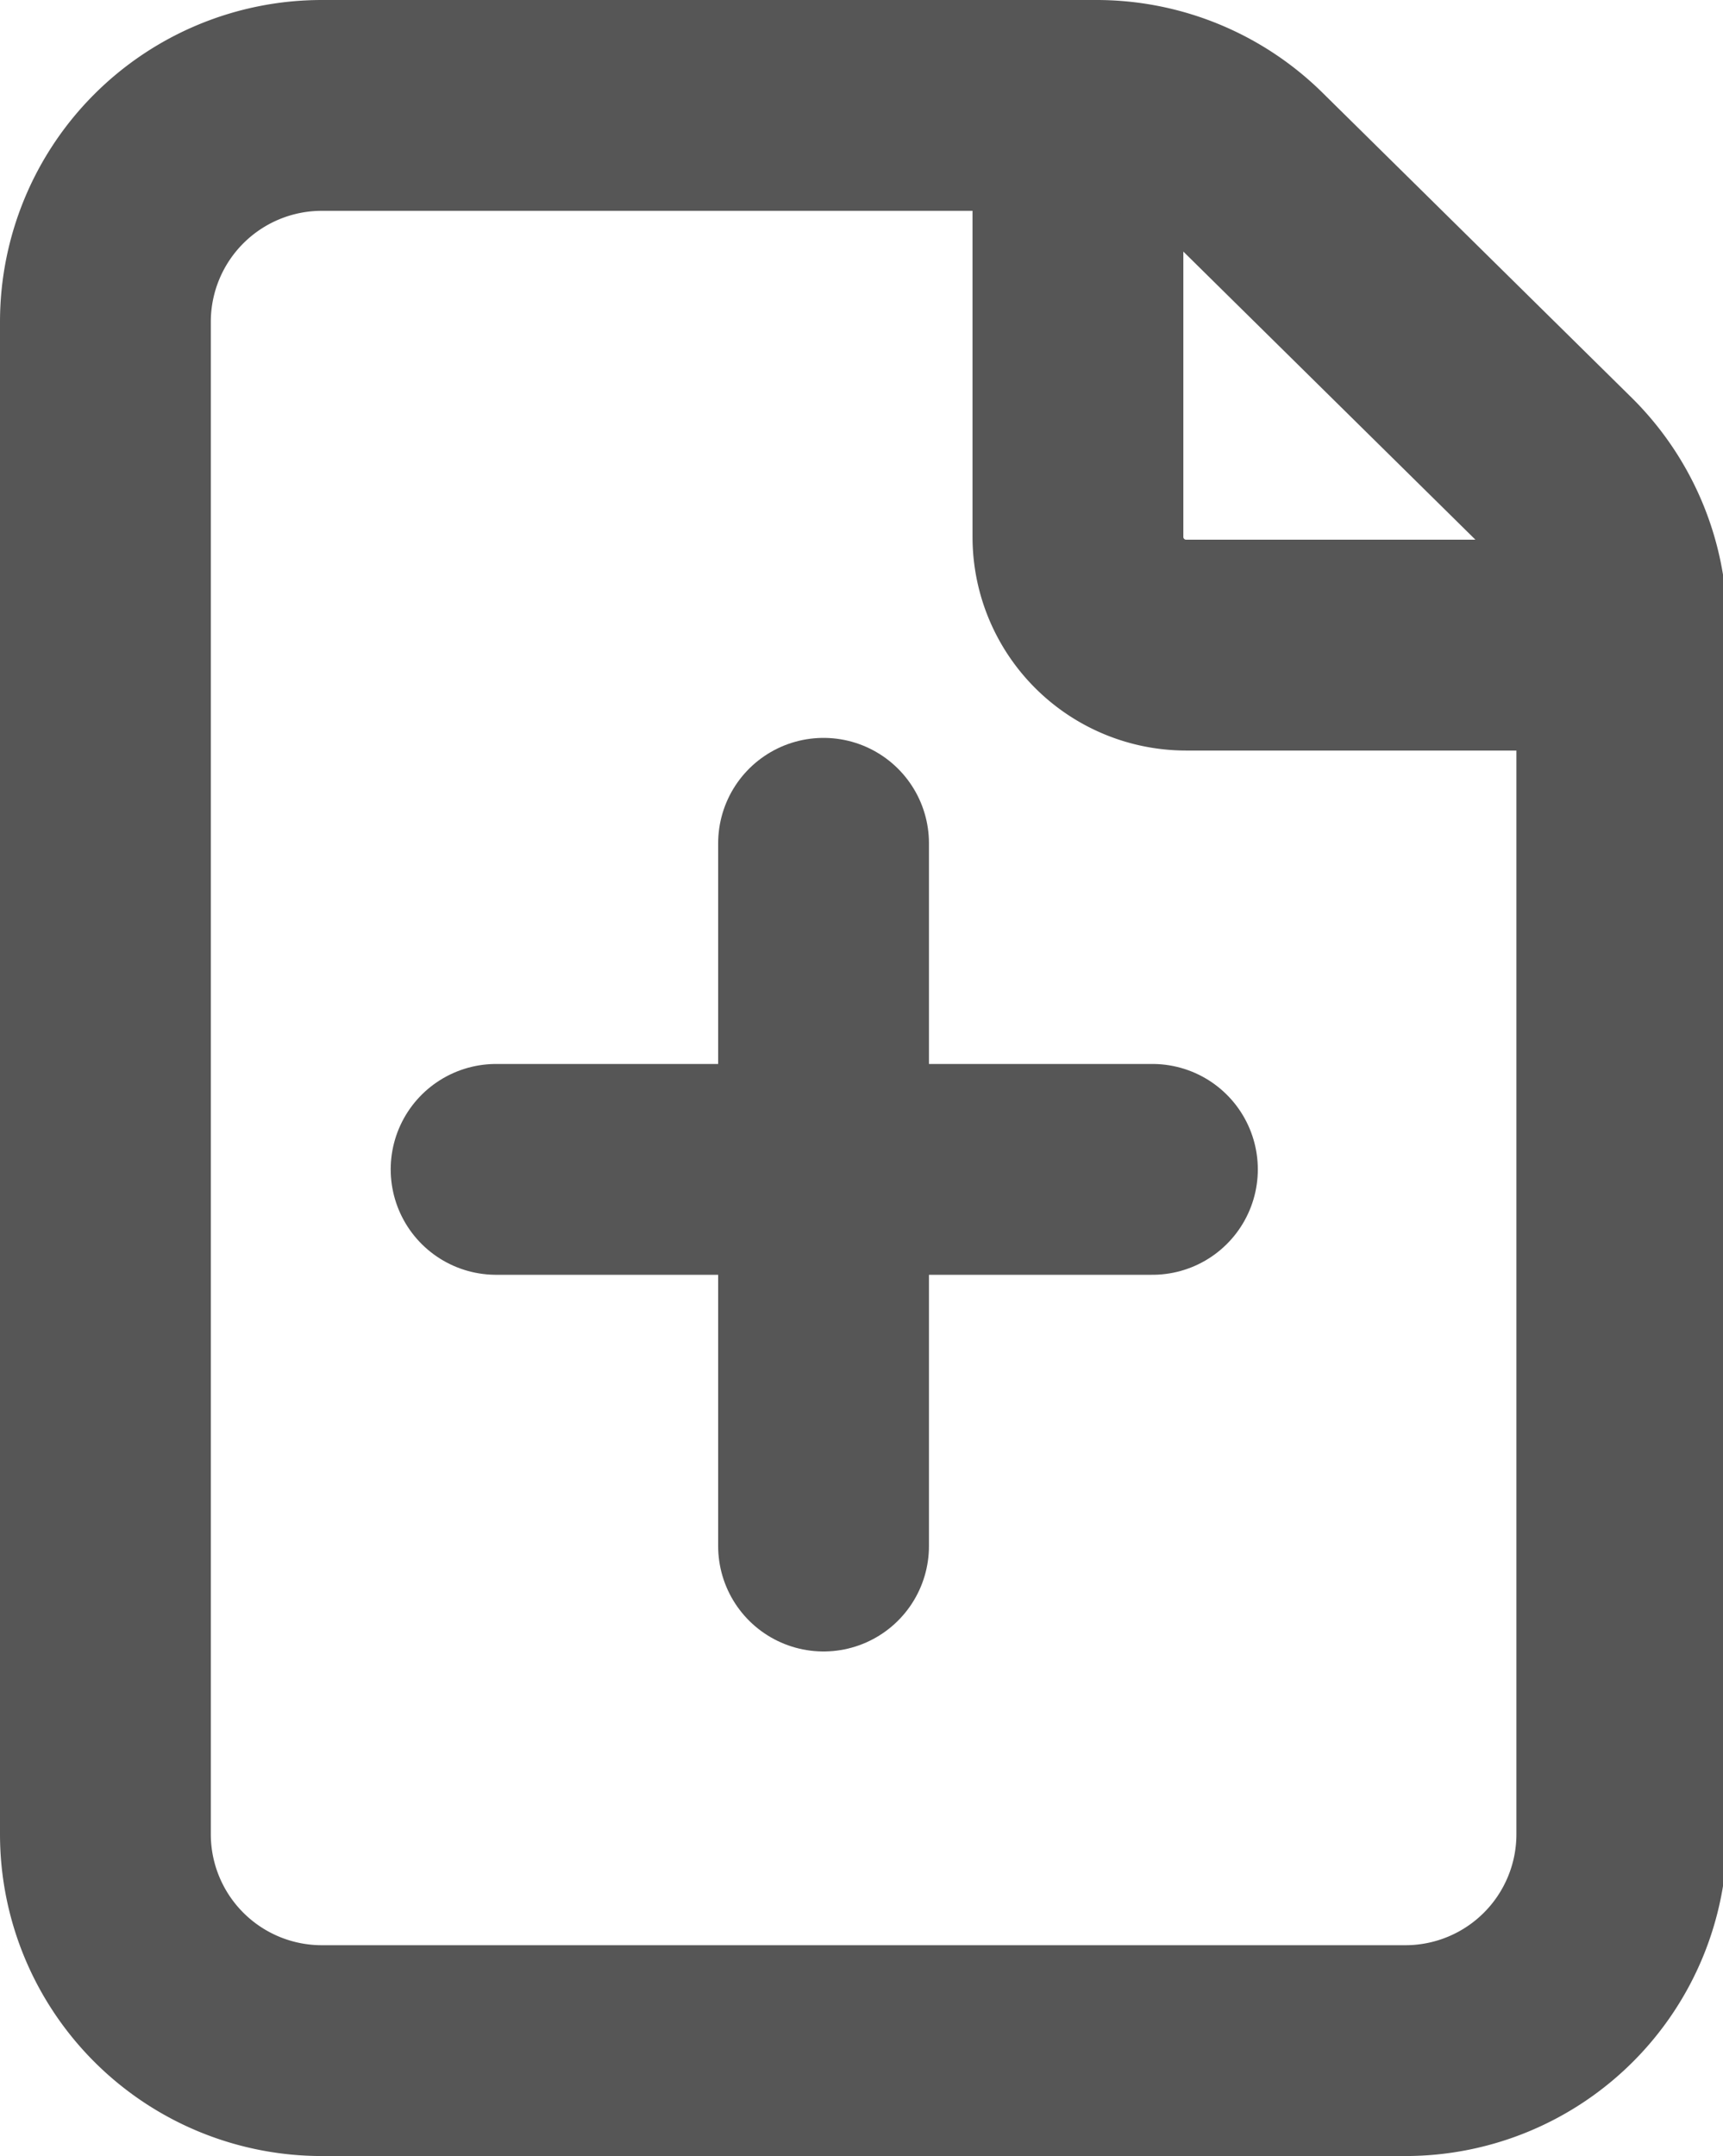 <svg xmlns="http://www.w3.org/2000/svg" width="12.26" height="15.34" viewBox="0 0 12.26 15.34"><title>ico_add_rule</title><g id="7f3ce2cf-f3af-43fe-a9a6-1b0193819dbc" data-name="Layer 2"><g id="b58e2e52-379d-4882-a1a6-8cc5e7a3e2d5" data-name="Layer 1"><path d="M11.51,4.59H8.44a.77.77,0,0,1-.77-.77h0V.75" style="fill:none;stroke:#565656;stroke-linecap:round;stroke-linejoin:round;stroke-width:1.5px"/><path d="M.75,12.28v.77h0a1.54,1.54,0,0,0,1.54,1.54H10a1.54,1.54,0,0,0,1.54-1.54V4.46h0a1.54,1.54,0,0,0-.45-1.09L8.89,1.2h0A1.54,1.54,0,0,0,7.8.75H2.29A1.54,1.54,0,0,0,.75,2.29V12.59" style="fill:none;stroke:#565656;stroke-linecap:round;stroke-linejoin:round;stroke-width:1.5px"/><path d="M5.86,6v5" style="fill:none;stroke:#565656;stroke-linecap:round;stroke-linejoin:round;stroke-width:1.5px"/><path d="M8.2,8.32H3.53" style="fill:none;stroke:#565656;stroke-linecap:round;stroke-linejoin:round;stroke-width:1.5px"/></g></g></svg>